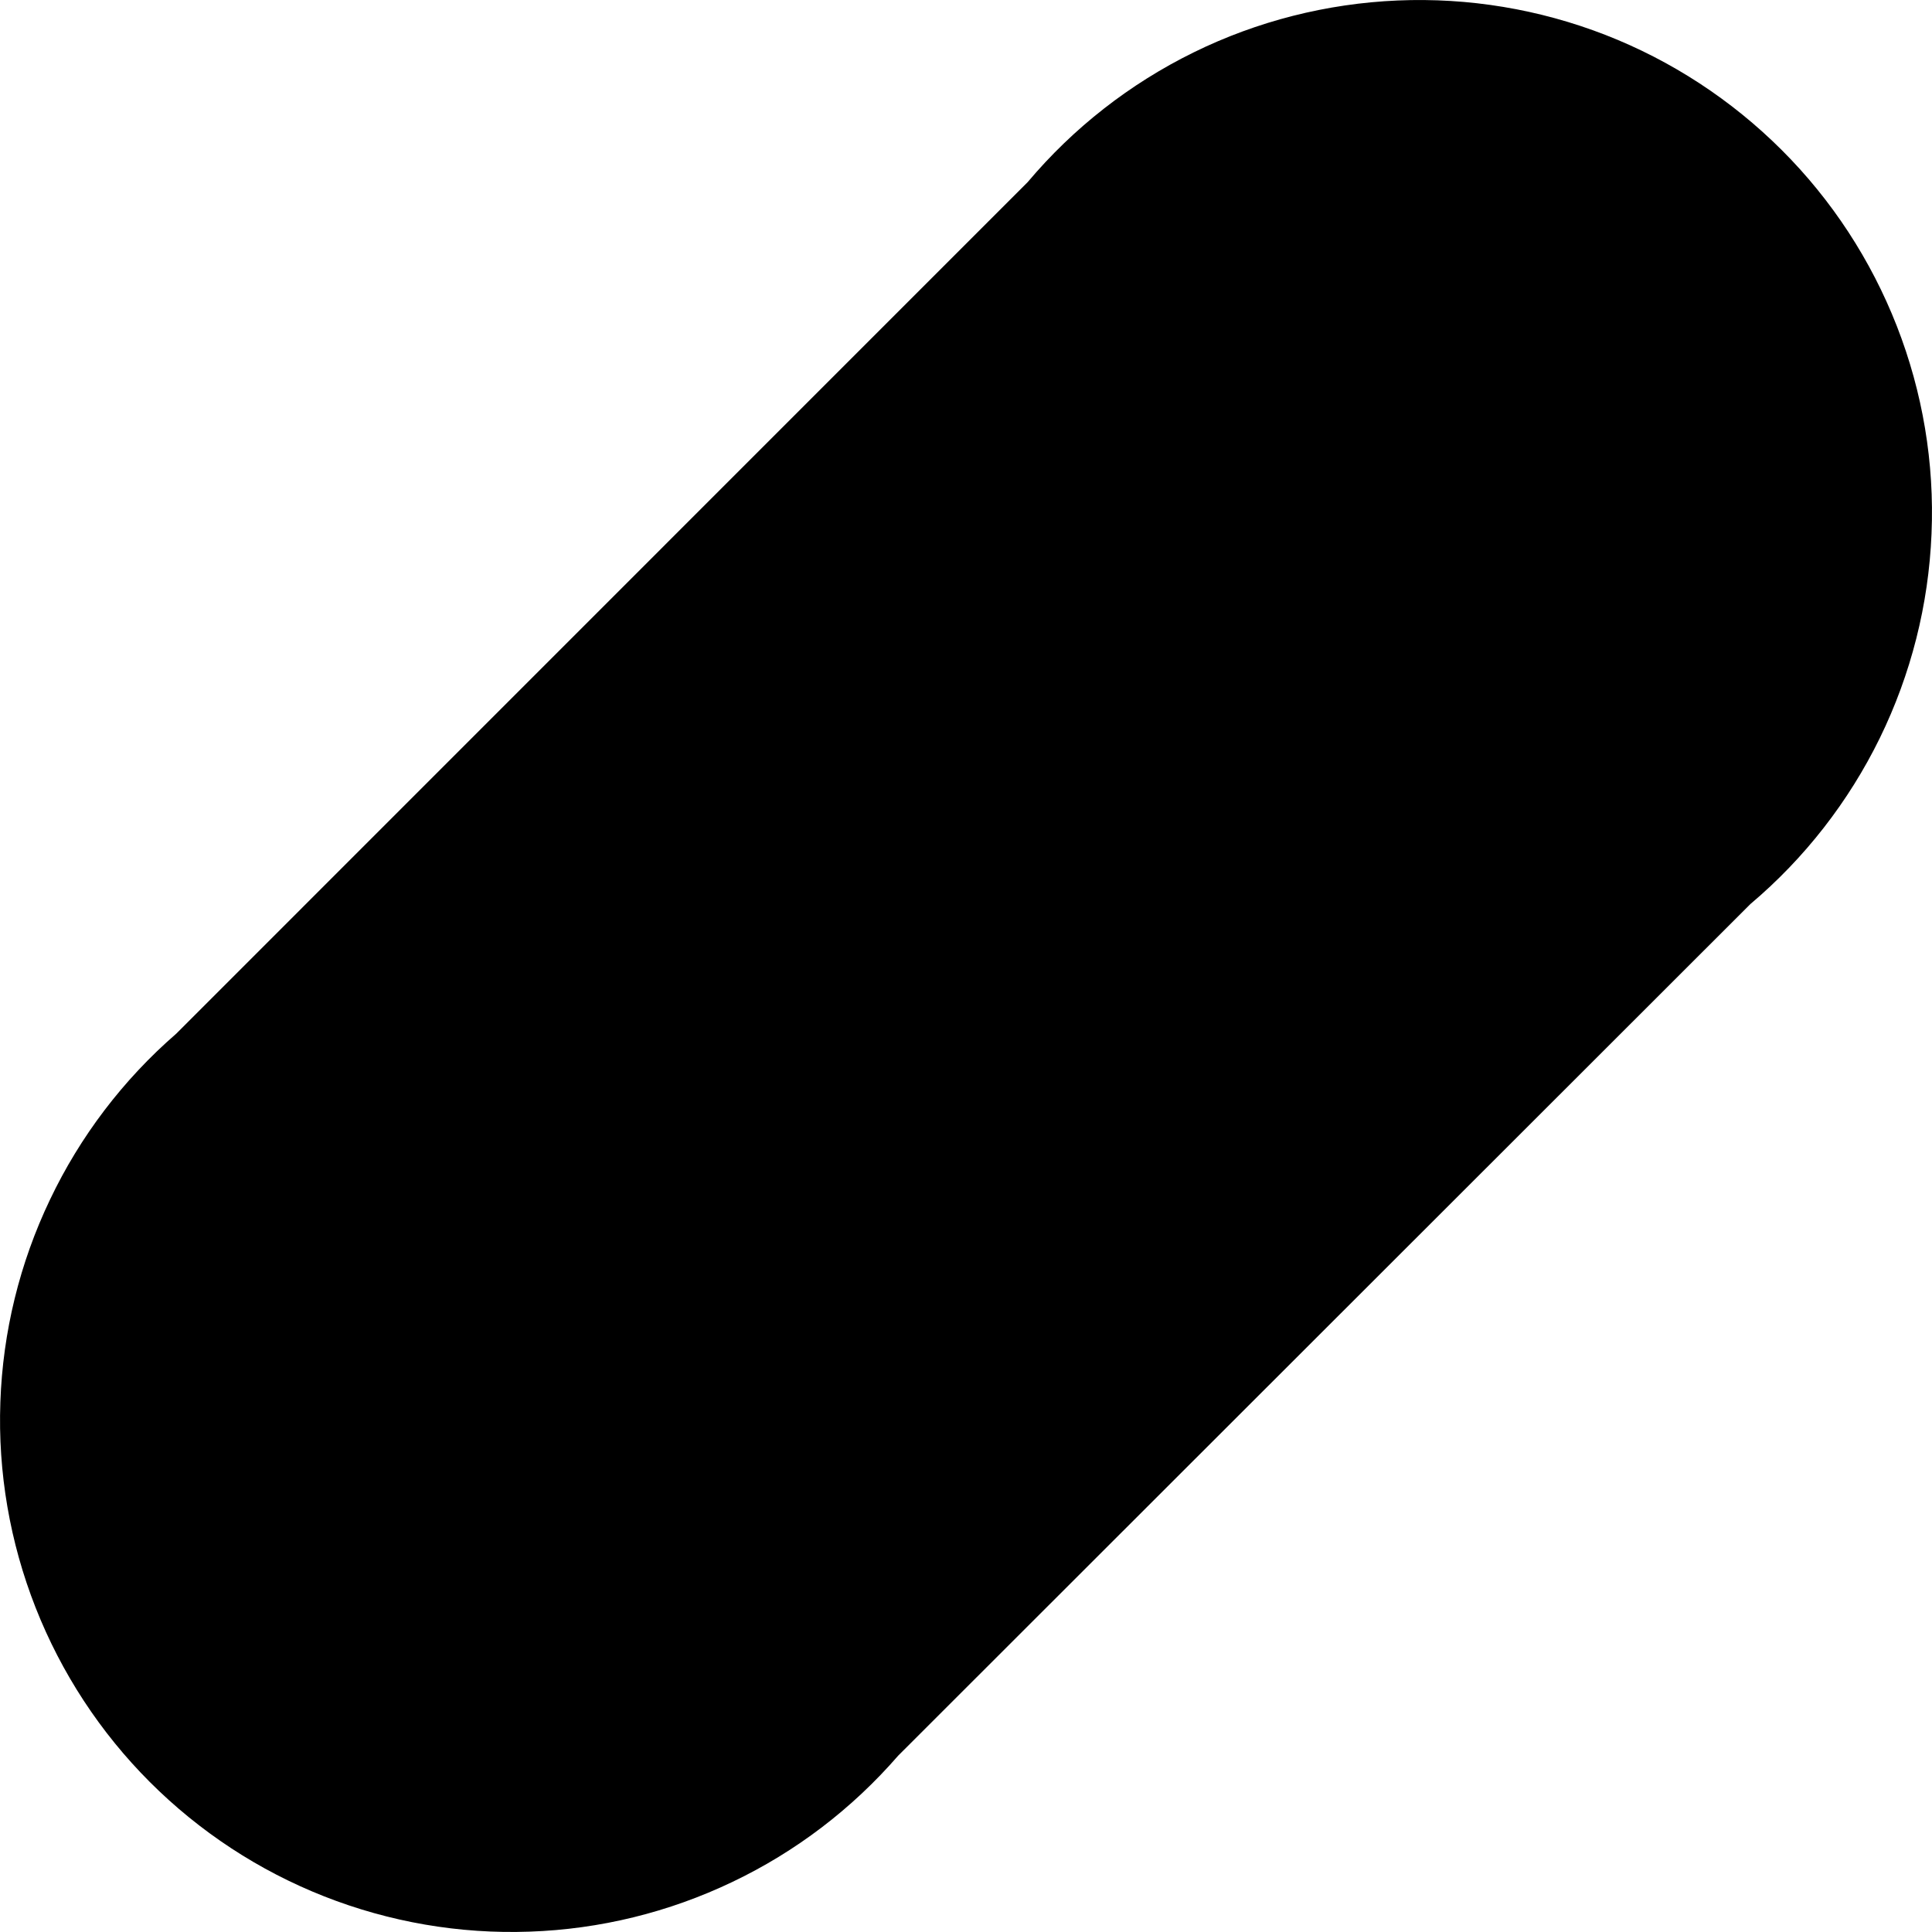 <svg width="16" height="16" viewBox="0 0 16 16" xmlns="http://www.w3.org/2000/svg">
<path d="M7.438 14.54C7.056 14.98 6.589 15.336 6.064 15.586C5.539 15.837 4.968 15.977 4.387 15.997C3.806 16.018 3.226 15.918 2.685 15.705C2.144 15.492 1.653 15.17 1.241 14.758C0.83 14.347 0.508 13.855 0.295 13.314C0.082 12.773 -0.018 12.194 0.003 11.612C0.023 11.031 0.163 10.46 0.414 9.935C0.664 9.41 1.02 8.942 1.459 8.561L8.511 1.508C8.89 1.058 9.358 0.693 9.885 0.434C10.412 0.175 10.988 0.029 11.575 0.004C12.162 -0.021 12.747 0.076 13.295 0.289C13.842 0.502 14.339 0.827 14.755 1.242C15.171 1.657 15.495 2.154 15.709 2.701C15.923 3.249 16.021 3.834 15.996 4.421C15.972 5.008 15.826 5.584 15.568 6.112C15.31 6.639 14.945 7.108 14.496 7.487L7.438 14.54Z" />
</svg>
